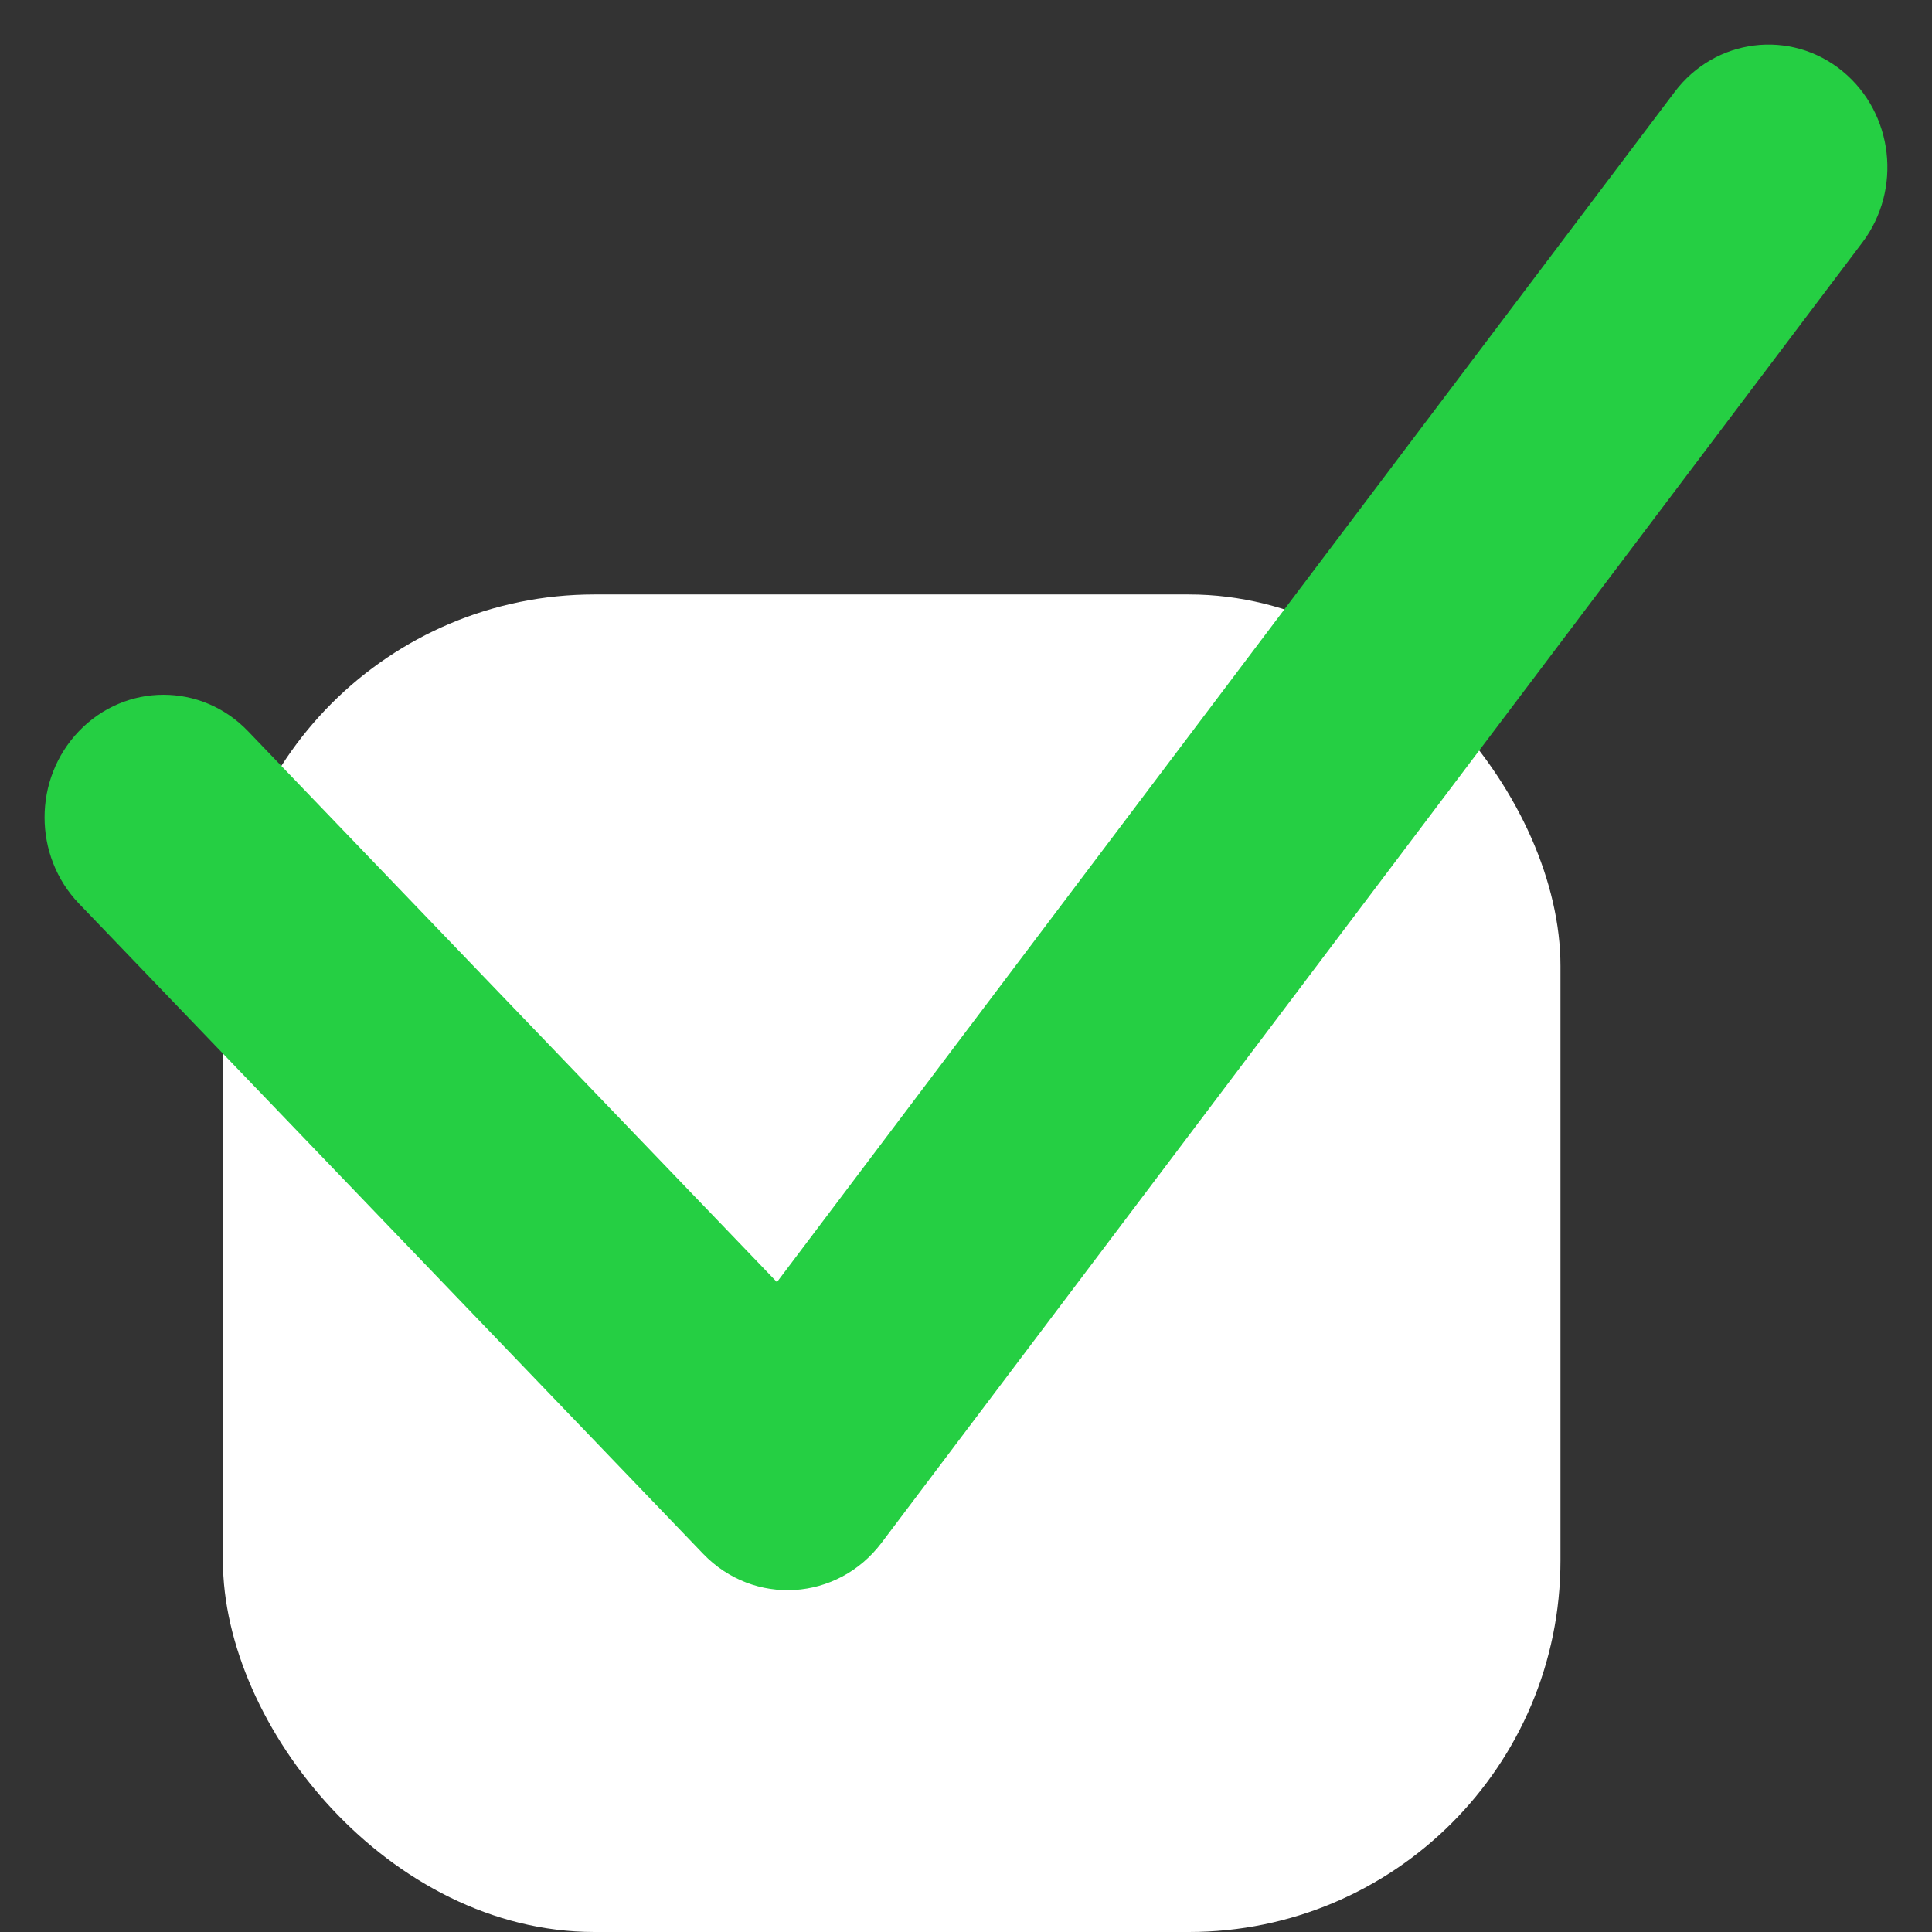 <svg width="26" height="26" viewBox="0 0 26 26" fill="none" xmlns="http://www.w3.org/2000/svg">
<rect x="0" y="0" width="26" height="26" fill="#333333" stroke="none"/>
<rect x="3" y="8" width="18" height="18" rx="5" fill="white"/>
<path d="M10.474 17.562L3.193 9.978C2.645 9.407 1.755 9.407 1.207 9.978C0.664 10.543 0.664 11.457 1.207 12.022L9.607 20.772C10.202 21.392 11.185 21.329 11.703 20.643L24.903 3.143C25.376 2.516 25.273 1.608 24.668 1.112C24.058 0.613 23.173 0.725 22.697 1.357L10.474 17.562Z" fill="#25CF43" stroke="#25CF43" stroke-width="0.4"/>
</svg>

